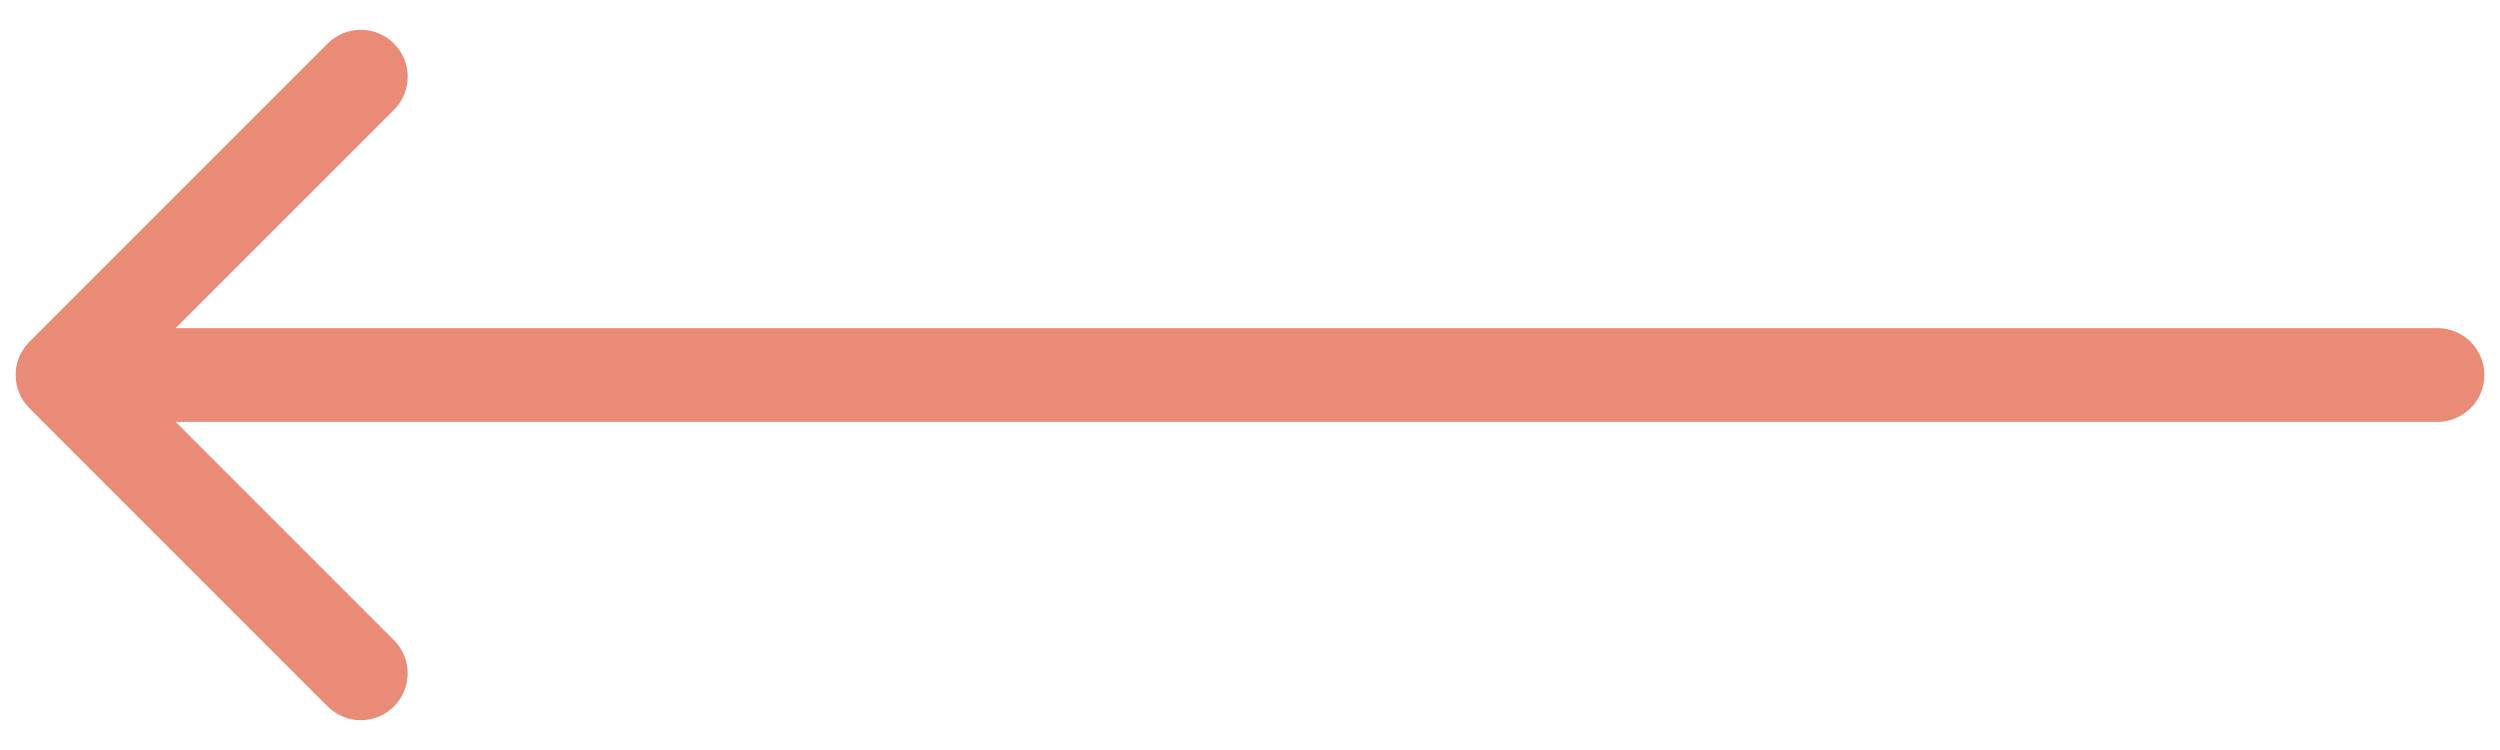 <svg width="80" height="24" viewBox="0 0 80 24" fill="none" xmlns="http://www.w3.org/2000/svg">
<path d="M78 13.5C78.828 13.5 79.5 12.828 79.5 12C79.5 11.172 78.828 10.5 78 10.5L78 13.5ZM0.939 10.939C0.354 11.525 0.354 12.475 0.939 13.061L10.485 22.607C11.071 23.192 12.021 23.192 12.607 22.607C13.192 22.021 13.192 21.071 12.607 20.485L4.121 12L12.607 3.515C13.192 2.929 13.192 1.979 12.607 1.393C12.021 0.808 11.071 0.808 10.485 1.393L0.939 10.939ZM78 10.5L2 10.5L2 13.5L78 13.5L78 10.5Z" fill="#E98B76"/>
</svg>

